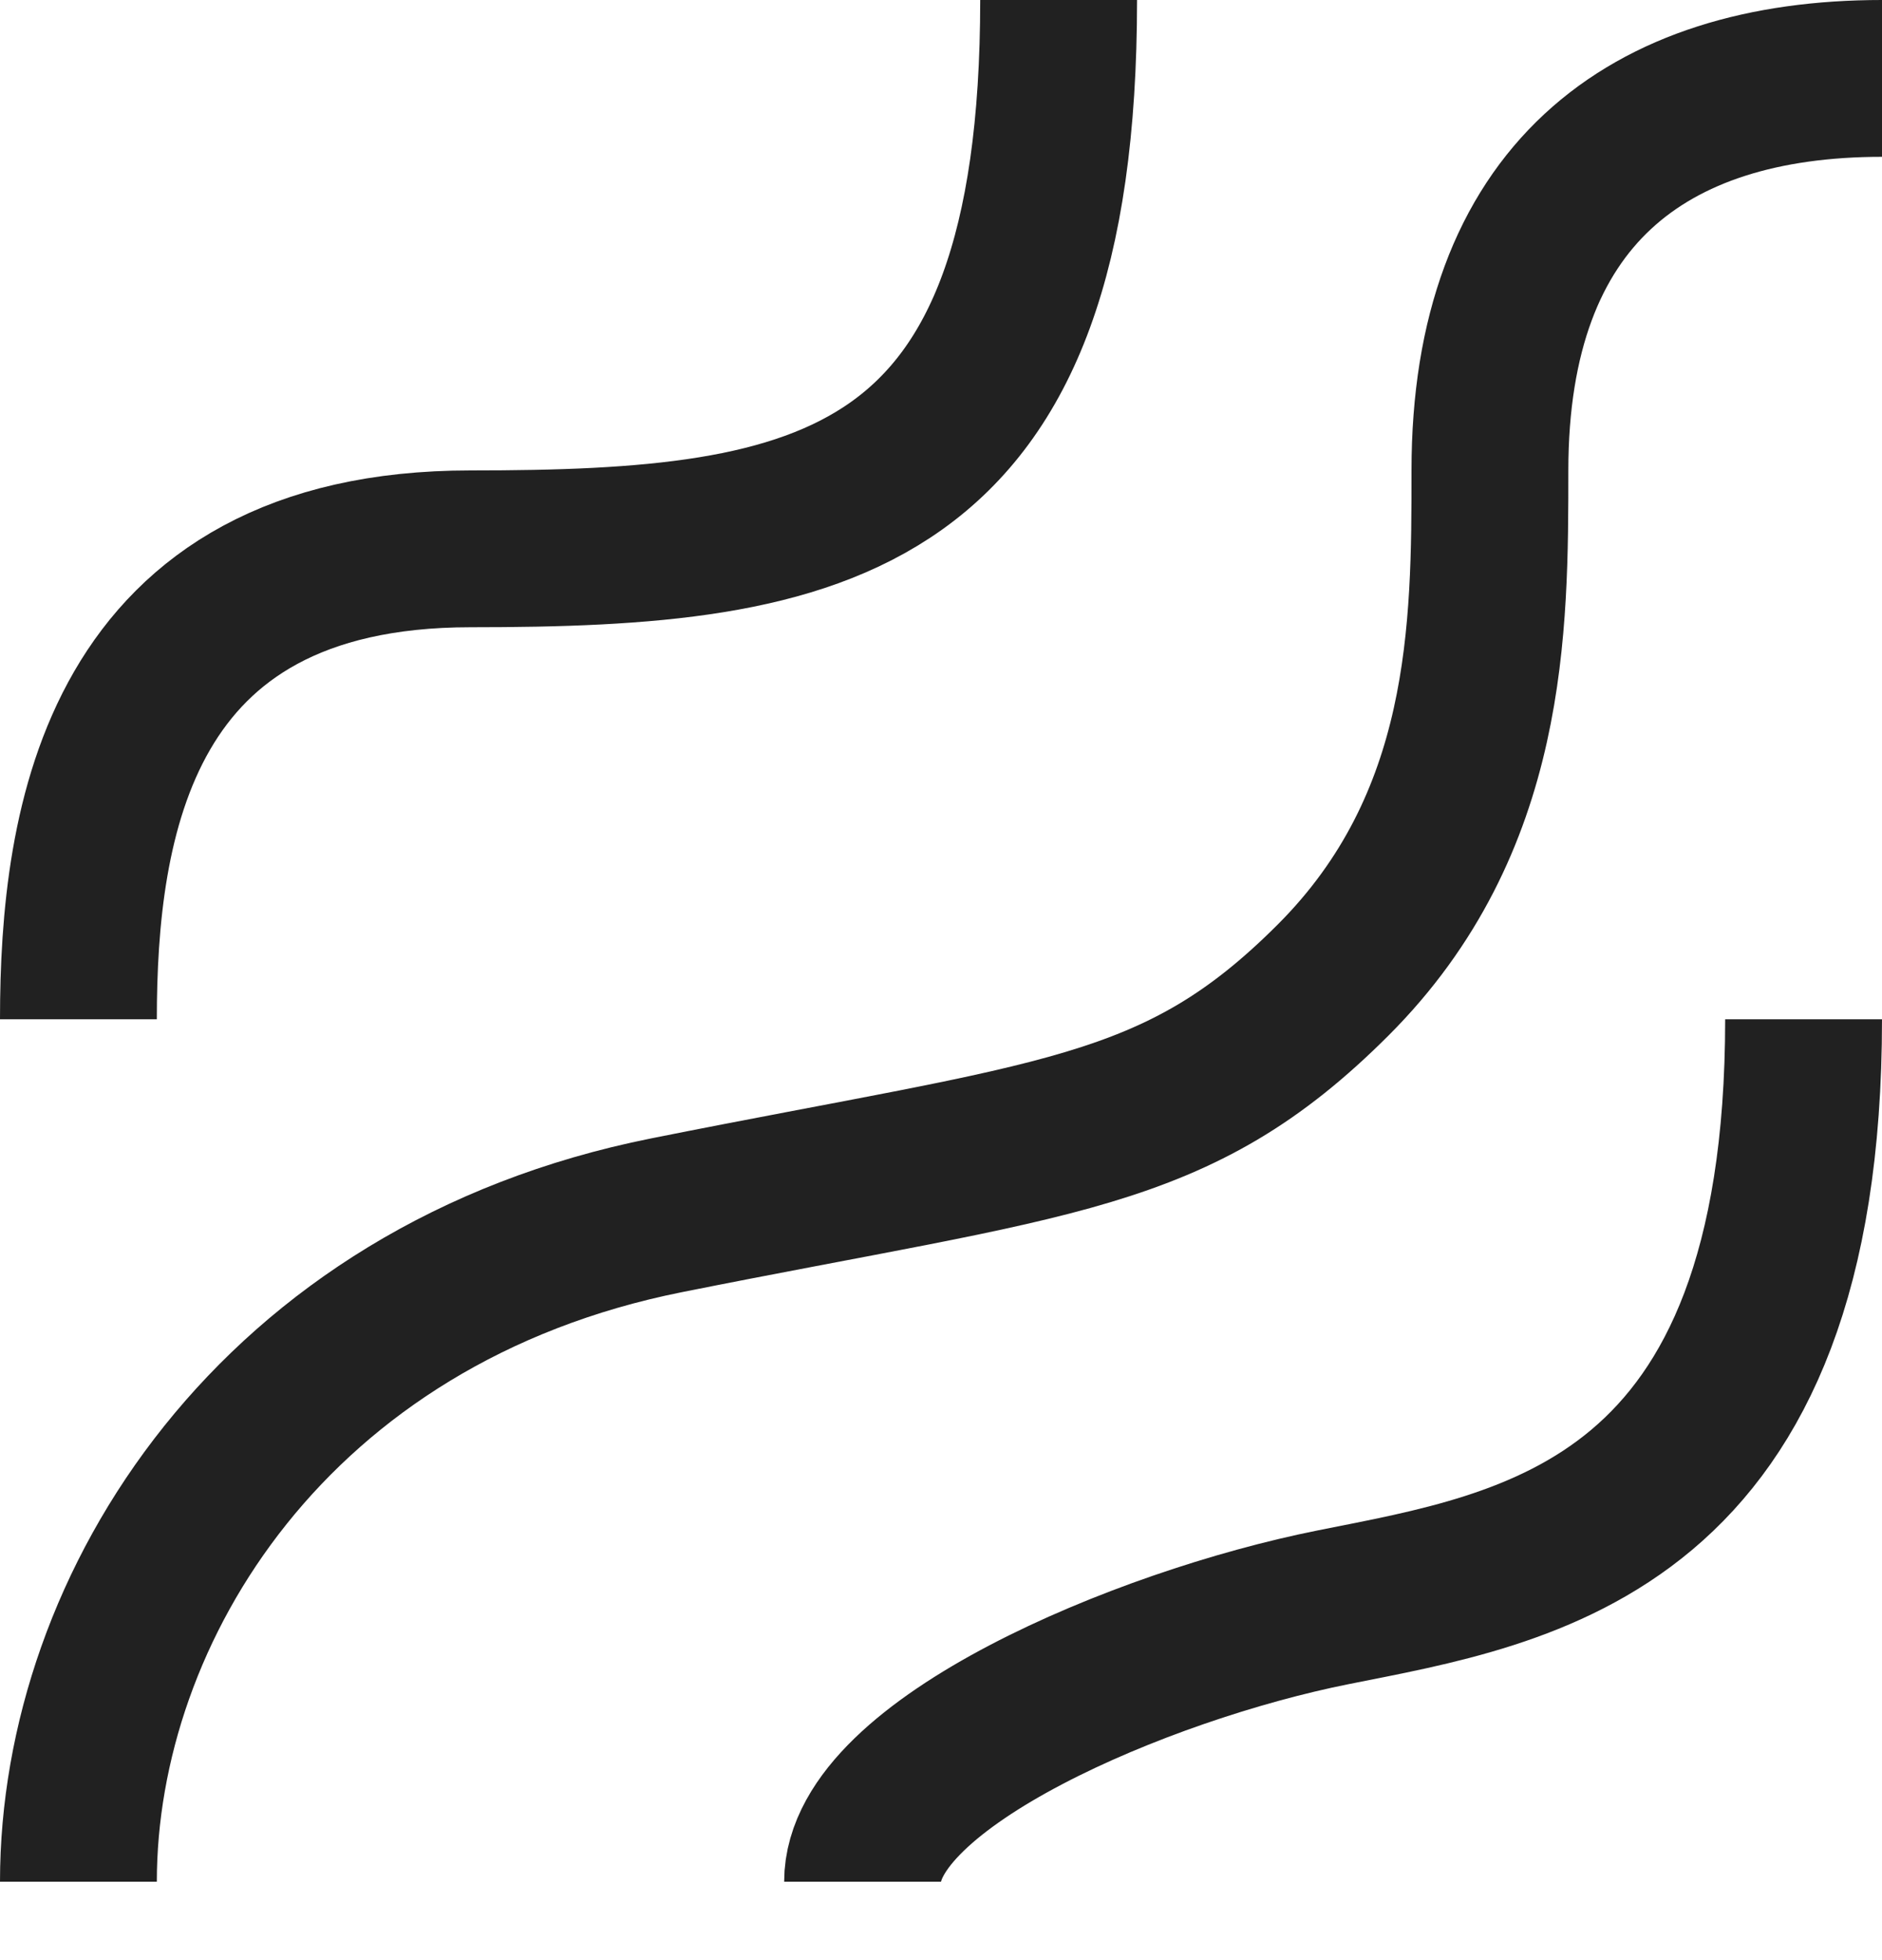 <svg width="24" height="25" viewBox="0 0 24 25" fill="none" xmlns="http://www.w3.org/2000/svg">
<path d="M1 13C1 10.5 1.5 7 6 7C10.5 7 13.5 6.5 13.5 0M1 24C1 20.5 3.5 16.5 8.5 15.5C13.5 14.5 15 14.5 17 12.5C19 10.5 19 8 19 6C19 2.5 21 1 24 1M11 24C11 22.5 14.549 20.99 17 20.5C19.5 20 23 19.5 23 13" stroke="#212121" stroke-width="2"/>
</svg>

